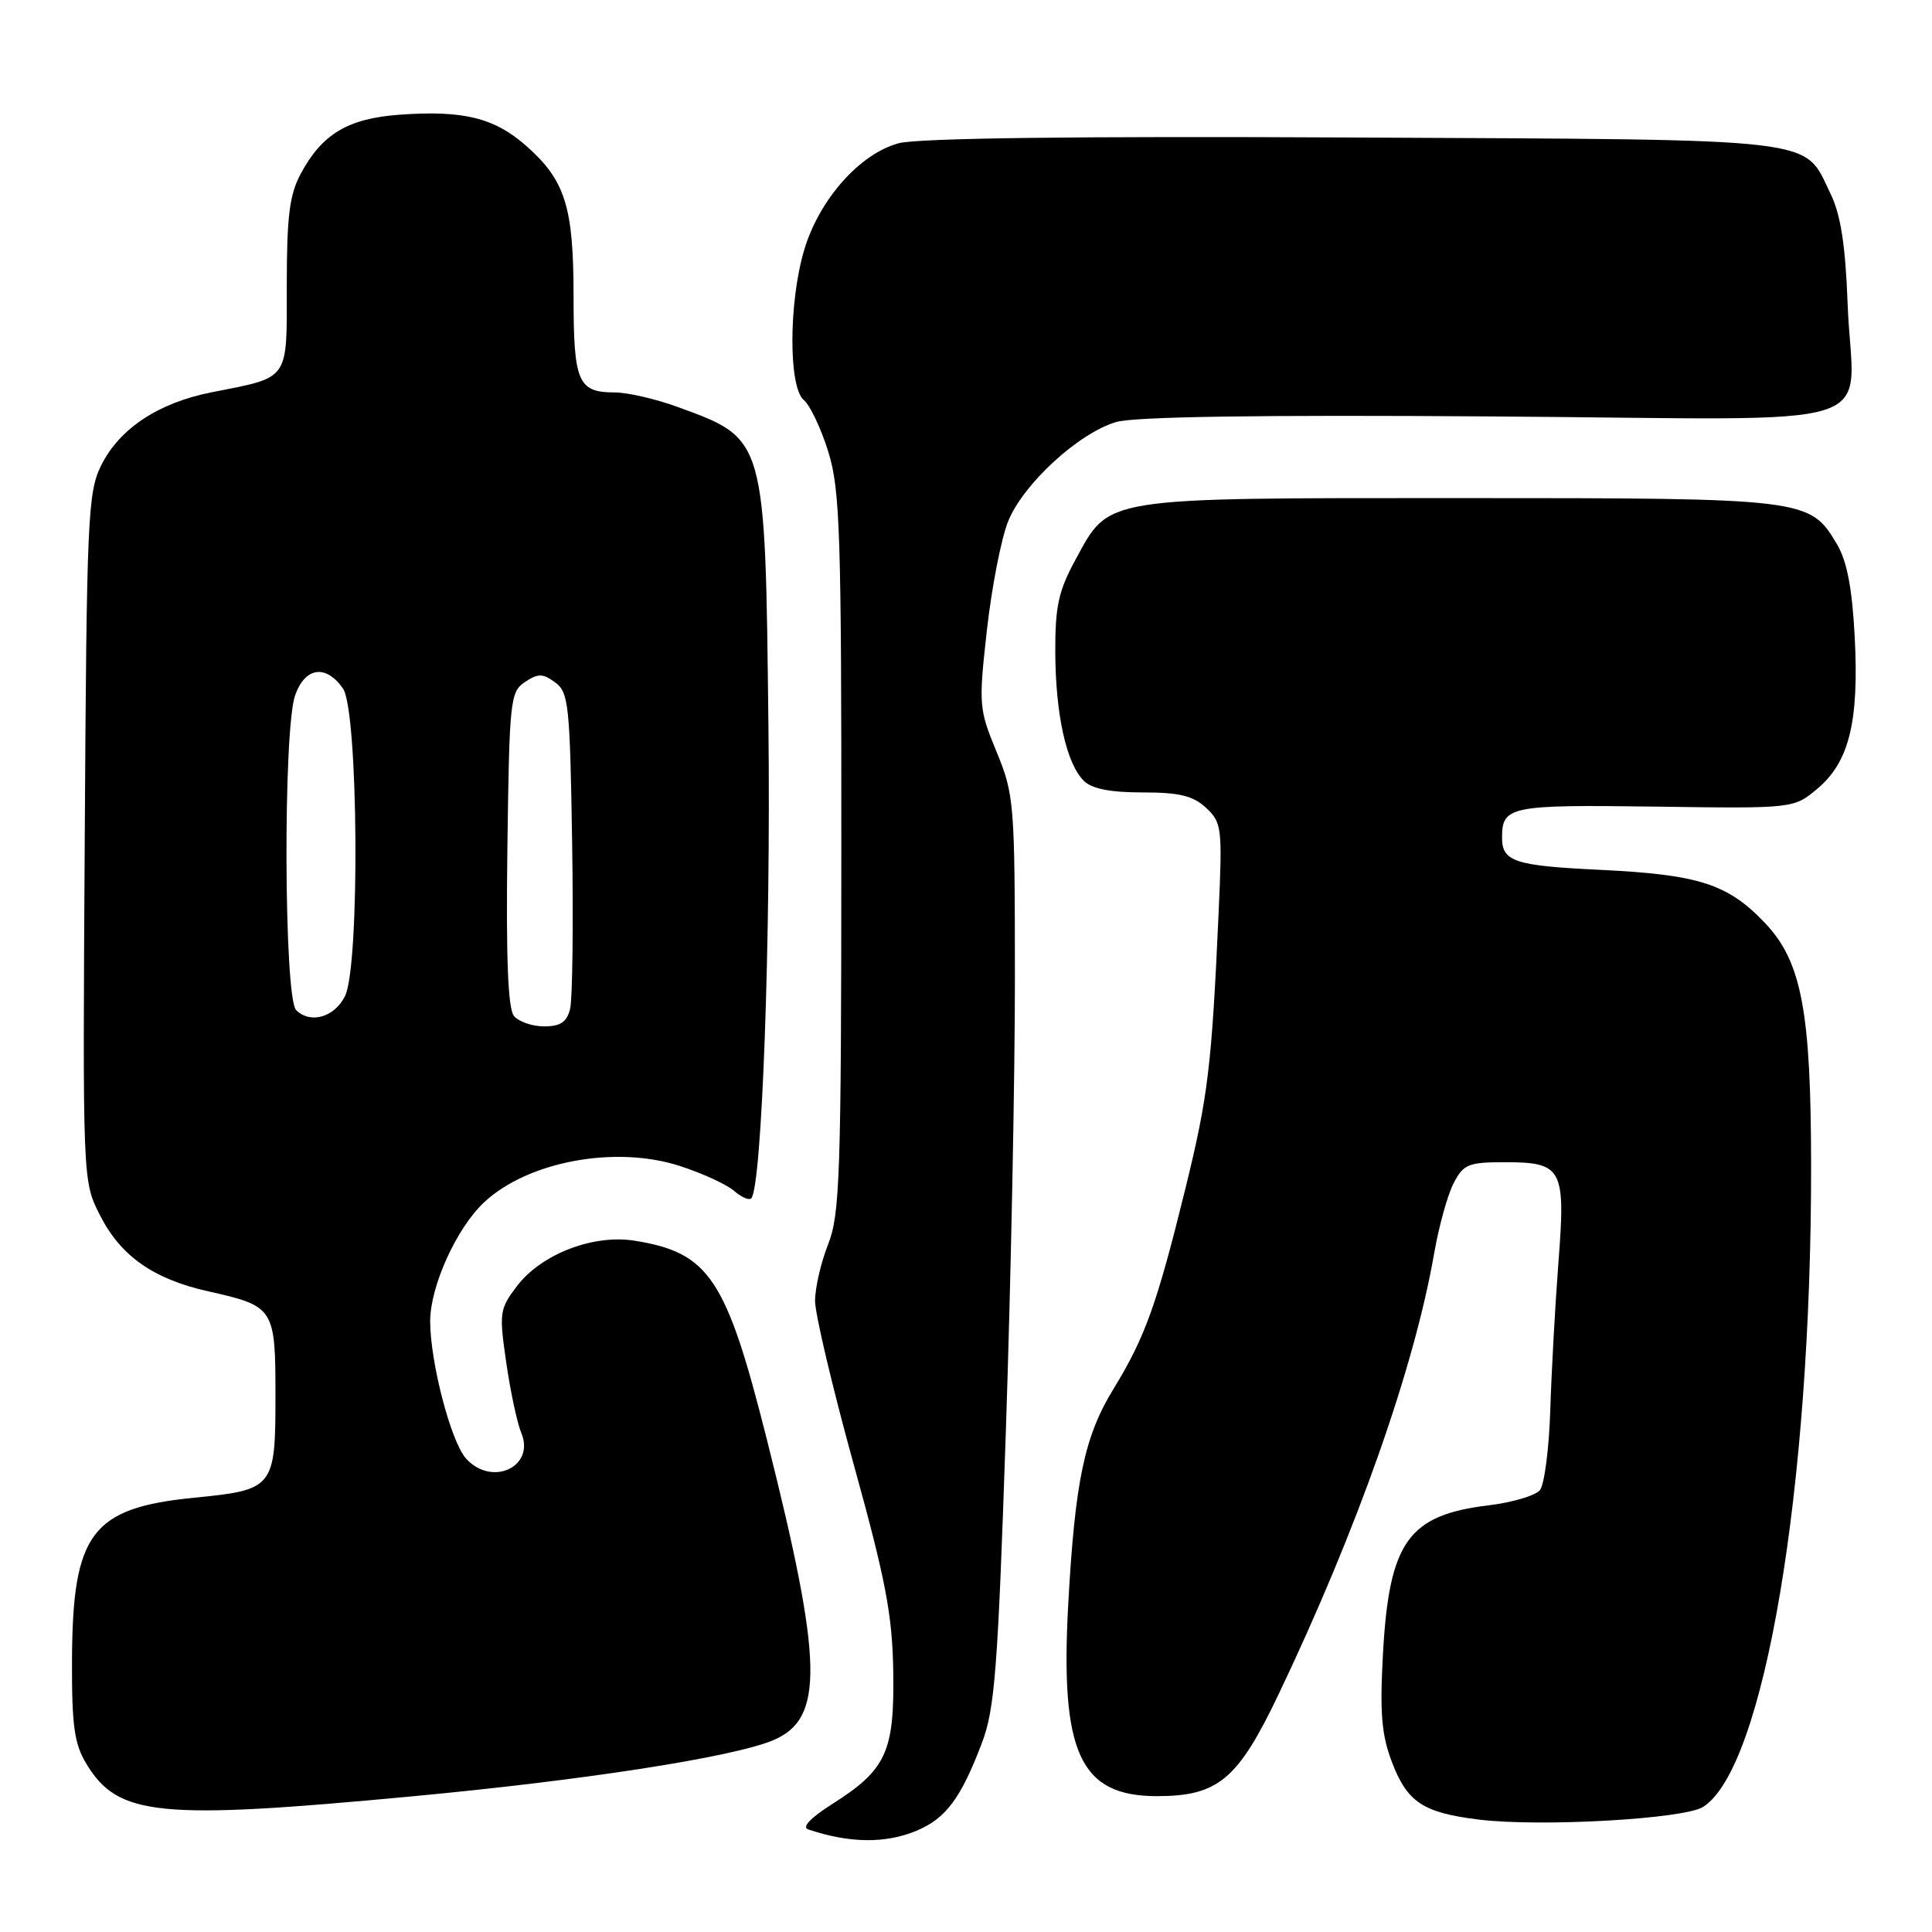 <?xml version="1.0" encoding="UTF-8" standalone="no"?>
<!DOCTYPE svg PUBLIC "-//W3C//DTD SVG 1.1//EN" "http://www.w3.org/Graphics/SVG/1.1/DTD/svg11.dtd" >
<svg xmlns="http://www.w3.org/2000/svg" xmlns:xlink="http://www.w3.org/1999/xlink" version="1.1" viewBox="0 0 256 256">
 <g >
 <path fill="currentColor"
d=" M 121.45 242.58 C 125.33 240.96 127.32 238.29 130.10 230.97 C 131.82 226.45 132.22 221.27 133.28 189.65 C 133.95 169.77 134.49 142.70 134.48 129.50 C 134.47 106.41 134.38 105.28 132.05 99.62 C 129.71 93.95 129.66 93.39 130.77 83.50 C 131.40 77.87 132.66 71.39 133.57 69.11 C 135.55 64.16 142.88 57.41 147.89 55.92 C 150.30 55.21 166.88 54.96 197.79 55.18 C 251.61 55.55 245.46 57.51 244.82 40.24 C 244.53 32.46 243.90 28.44 242.56 25.68 C 238.90 18.15 242.19 18.53 179.27 18.22 C 142.48 18.03 121.61 18.30 119.08 18.98 C 113.92 20.37 108.54 26.45 106.56 33.12 C 104.50 40.05 104.47 51.32 106.51 53.01 C 107.34 53.70 108.80 56.79 109.76 59.88 C 111.31 64.89 111.50 70.66 111.48 113.00 C 111.47 155.68 111.29 160.94 109.73 164.88 C 108.78 167.28 108.00 170.66 108.00 172.38 C 108.00 174.10 110.30 183.83 113.11 194.01 C 117.38 209.42 118.25 214.01 118.36 221.54 C 118.52 232.14 117.44 234.50 110.28 239.04 C 107.39 240.87 106.21 242.12 107.10 242.41 C 112.59 244.25 117.33 244.30 121.45 242.58 Z  M 225.66 239.43 C 233.76 234.34 240.02 197.23 239.98 154.50 C 239.97 133.96 238.72 127.40 233.86 122.29 C 228.94 117.12 225.11 115.89 212.06 115.26 C 200.70 114.72 199.03 114.17 199.03 111.00 C 199.03 106.82 200.05 106.62 219.27 106.88 C 237.68 107.14 237.68 107.14 240.82 104.50 C 245.03 100.96 246.34 95.62 245.76 84.40 C 245.43 78.01 244.74 74.38 243.44 72.17 C 239.82 66.04 239.48 66.00 193.50 66.00 C 145.72 66.00 147.07 65.79 142.53 74.12 C 140.25 78.30 139.81 80.34 139.83 86.45 C 139.87 94.69 141.30 101.16 143.60 103.45 C 144.66 104.52 147.09 105.00 151.38 105.00 C 156.28 105.00 158.09 105.44 159.81 107.04 C 161.89 108.98 161.98 109.68 161.48 120.79 C 160.56 141.31 160.08 145.25 157.07 157.50 C 153.30 172.82 151.72 177.23 147.56 184.01 C 143.70 190.29 142.45 196.22 141.55 212.50 C 140.46 232.27 143.10 238.00 153.31 238.00 C 161.43 237.99 164.03 235.80 169.44 224.46 C 179.86 202.62 187.40 181.22 190.04 166.04 C 190.66 162.49 191.81 158.33 192.61 156.79 C 193.92 154.26 194.56 154.00 199.40 154.00 C 207.03 154.00 207.47 154.82 206.50 167.28 C 206.07 172.90 205.58 181.69 205.42 186.82 C 205.26 191.94 204.64 196.73 204.04 197.46 C 203.43 198.18 200.37 199.09 197.22 199.47 C 186.59 200.75 184.07 204.31 183.25 219.13 C 182.82 227.00 183.06 229.86 184.44 233.49 C 186.48 238.83 188.57 240.20 196.00 241.11 C 204.20 242.10 223.11 241.03 225.66 239.43 Z  M 54.56 238.03 C 77.52 235.88 97.05 232.84 102.43 230.60 C 109.23 227.75 109.08 220.37 101.60 190.68 C 96.23 169.36 93.98 165.98 84.09 164.40 C 78.61 163.52 71.74 166.17 68.52 170.39 C 66.19 173.44 66.12 173.94 67.08 180.55 C 67.63 184.37 68.53 188.56 69.07 189.86 C 70.96 194.37 65.15 197.06 61.74 193.25 C 59.75 191.03 57.00 180.49 57.00 175.07 C 57.00 170.43 60.51 162.70 64.16 159.30 C 69.98 153.87 81.60 151.73 90.12 154.51 C 93.08 155.47 96.29 156.95 97.26 157.79 C 98.22 158.63 99.25 159.08 99.54 158.79 C 100.95 157.38 102.15 124.44 101.82 96.10 C 101.39 57.89 101.47 58.19 89.84 53.94 C 86.92 52.87 83.15 52.00 81.46 52.00 C 76.58 52.00 76.00 50.64 76.00 39.27 C 76.00 27.34 74.90 23.88 69.67 19.28 C 65.48 15.60 61.34 14.59 52.95 15.20 C 46.13 15.69 42.67 17.75 39.85 23.02 C 38.36 25.79 38.00 28.68 38.00 37.76 C 38.00 50.61 38.49 49.91 28.00 51.99 C 20.98 53.38 15.82 56.80 13.41 61.66 C 11.63 65.24 11.48 68.57 11.23 111.00 C 10.95 156.50 10.95 156.50 13.23 160.99 C 15.98 166.43 20.31 169.48 27.60 171.11 C 36.35 173.07 36.50 173.30 36.50 185.00 C 36.50 197.14 36.27 197.42 25.78 198.45 C 12.12 199.80 9.61 203.13 9.54 220.00 C 9.51 228.69 9.84 231.06 11.45 233.72 C 15.64 240.66 20.96 241.19 54.56 238.03 Z  M 68.10 134.62 C 67.31 133.66 67.04 126.96 67.23 112.49 C 67.49 92.80 67.60 91.67 69.56 90.37 C 71.31 89.21 71.92 89.22 73.56 90.42 C 75.35 91.72 75.52 93.40 75.81 111.61 C 75.98 122.48 75.86 132.42 75.54 133.69 C 75.11 135.43 74.26 136.00 72.10 136.00 C 70.53 136.00 68.73 135.38 68.10 134.62 Z  M 39.24 133.84 C 37.62 132.22 37.50 96.72 39.10 92.15 C 40.41 88.39 43.18 87.99 45.44 91.22 C 47.49 94.14 47.71 128.03 45.71 132.00 C 44.30 134.81 41.11 135.71 39.24 133.84 Z "/>
</g>
</svg>